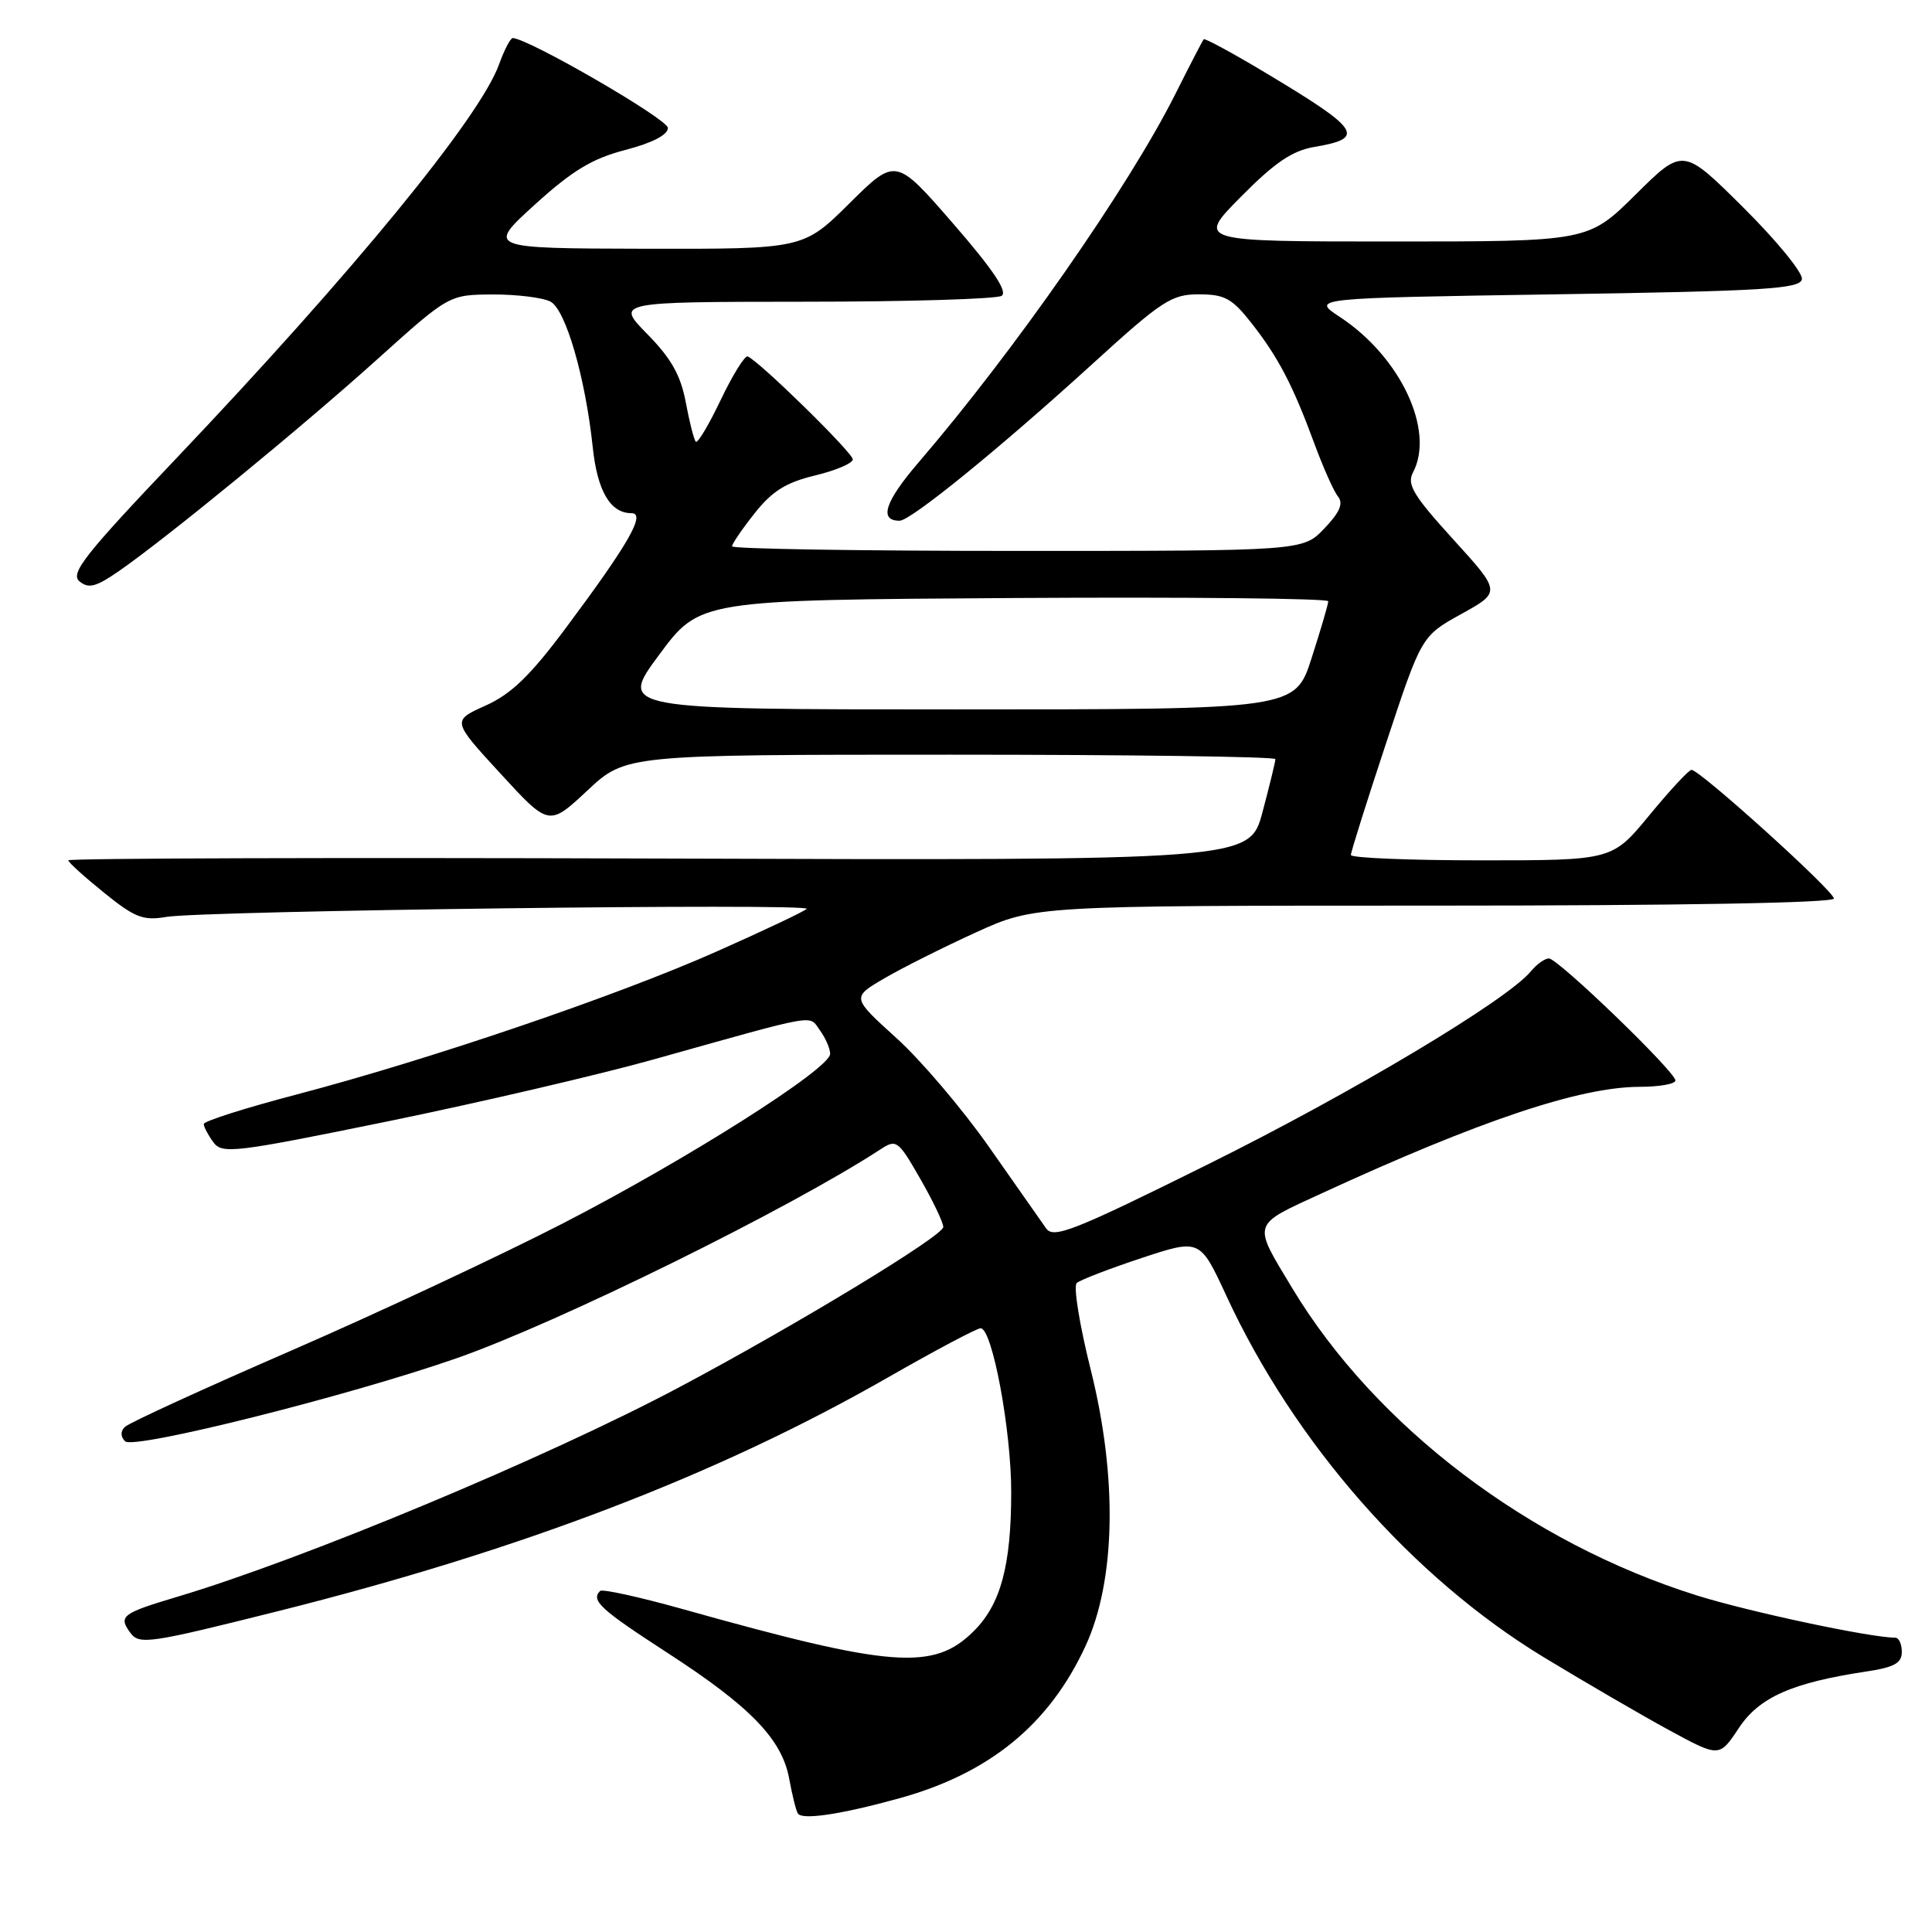 <?xml version="1.0" encoding="UTF-8" standalone="no"?>
<!DOCTYPE svg PUBLIC "-//W3C//DTD SVG 1.1//EN" "http://www.w3.org/Graphics/SVG/1.1/DTD/svg11.dtd" >
<svg xmlns="http://www.w3.org/2000/svg" xmlns:xlink="http://www.w3.org/1999/xlink" version="1.1" viewBox="0 0 256 256">
 <g >
 <path fill="currentColor"
d=" M 119.00 238.33 C 131.06 235.03 139.00 228.56 143.83 218.12 C 147.84 209.44 148.10 195.79 144.53 181.51 C 143.05 175.60 142.21 170.43 142.67 170.01 C 143.13 169.60 146.99 168.11 151.25 166.70 C 159.00 164.14 159.00 164.14 162.50 171.70 C 171.51 191.20 187.13 209.00 204.52 219.57 C 210.01 222.90 217.50 227.26 221.16 229.25 C 227.82 232.87 227.82 232.87 230.40 228.98 C 233.11 224.88 237.48 222.95 247.45 221.46 C 251.00 220.92 252.00 220.36 252.00 218.89 C 252.00 217.85 251.61 217.00 251.13 217.00 C 247.85 217.00 231.74 213.57 224.83 211.40 C 202.58 204.43 182.24 188.98 171.23 170.69 C 165.93 161.90 165.76 162.44 175.14 158.12 C 196.12 148.46 209.35 144.03 217.25 144.01 C 219.86 144.01 222.00 143.63 222.00 143.17 C 222.00 142.01 206.44 127.00 205.24 127.00 C 204.69 127.00 203.63 127.76 202.87 128.68 C 199.77 132.49 179.23 144.77 160.12 154.25 C 142.27 163.11 139.60 164.16 138.62 162.77 C 138.00 161.90 134.61 157.06 131.08 152.02 C 127.55 146.98 122.00 140.45 118.75 137.52 C 112.85 132.17 112.85 132.17 117.17 129.64 C 119.55 128.25 125.01 125.51 129.31 123.55 C 137.11 120.00 137.11 120.00 190.06 120.00 C 222.56 120.00 243.00 119.64 243.00 119.06 C 243.00 118.06 225.22 101.99 224.13 102.01 C 223.78 102.01 221.28 104.71 218.56 108.01 C 213.63 114.00 213.63 114.00 196.31 114.00 C 186.79 114.00 179.00 113.68 179.00 113.29 C 179.00 112.89 181.10 106.21 183.68 98.43 C 188.36 84.28 188.36 84.28 193.63 81.36 C 198.90 78.44 198.90 78.44 192.56 71.47 C 187.27 65.65 186.39 64.19 187.23 62.60 C 190.16 57.05 185.57 47.28 177.54 42.00 C 173.74 39.50 173.74 39.50 206.11 39.00 C 233.81 38.57 238.52 38.28 238.76 37.00 C 238.92 36.17 235.44 31.91 231.03 27.53 C 223.01 19.55 223.01 19.55 216.73 25.78 C 210.45 32.00 210.45 32.00 184.50 32.00 C 158.56 32.00 158.56 32.00 164.44 26.06 C 168.91 21.54 171.23 19.97 174.15 19.47 C 181.03 18.31 180.29 17.19 167.63 9.61 C 163.31 7.02 159.65 5.04 159.50 5.20 C 159.35 5.37 157.65 8.65 155.72 12.50 C 149.58 24.73 134.40 46.51 121.76 61.22 C 117.25 66.47 116.42 69.00 119.20 69.00 C 120.68 69.00 132.42 59.45 144.69 48.28 C 153.96 39.83 155.23 39.00 158.85 39.00 C 162.26 39.00 163.25 39.54 165.78 42.75 C 169.35 47.29 171.29 50.99 174.12 58.67 C 175.30 61.88 176.72 65.08 177.29 65.79 C 178.03 66.72 177.53 67.88 175.47 70.04 C 172.63 73.00 172.63 73.00 134.81 73.00 C 114.02 73.00 97.00 72.73 97.00 72.39 C 97.00 72.06 98.35 70.08 100.01 67.99 C 102.32 65.07 104.17 63.92 108.01 63.00 C 110.75 62.34 113.00 61.38 113.00 60.87 C 113.00 59.99 100.57 47.81 99.07 47.23 C 98.70 47.08 97.09 49.67 95.51 52.97 C 93.94 56.27 92.44 58.78 92.20 58.53 C 91.96 58.29 91.36 55.95 90.87 53.32 C 90.20 49.74 88.94 47.49 85.78 44.28 C 81.58 40.00 81.58 40.00 106.54 39.98 C 120.27 39.98 132.05 39.62 132.72 39.20 C 133.56 38.66 131.59 35.72 126.31 29.64 C 118.69 20.87 118.69 20.87 112.57 26.93 C 106.45 33.00 106.45 33.00 85.47 32.96 C 64.50 32.91 64.50 32.91 70.86 27.12 C 75.84 22.60 78.46 21.01 82.86 19.87 C 86.45 18.93 88.50 17.87 88.50 16.95 C 88.50 15.80 70.21 5.20 67.95 5.04 C 67.65 5.02 66.82 6.60 66.12 8.55 C 63.58 15.58 46.76 36.10 23.44 60.65 C 11.22 73.50 9.27 75.98 10.53 77.03 C 11.74 78.03 12.71 77.78 15.76 75.67 C 22.12 71.26 40.03 56.58 50.00 47.60 C 59.50 39.05 59.50 39.05 65.32 39.02 C 68.51 39.01 71.95 39.44 72.95 39.97 C 74.96 41.05 77.56 50.00 78.54 59.25 C 79.15 65.06 80.87 68.00 83.67 68.00 C 85.63 68.00 83.30 72.06 74.85 83.38 C 70.23 89.56 67.72 91.98 64.33 93.50 C 59.88 95.50 59.88 95.50 66.31 102.50 C 72.74 109.50 72.74 109.50 77.83 104.75 C 82.91 100.00 82.91 100.00 125.96 100.00 C 149.63 100.00 169.00 100.26 169.00 100.59 C 169.00 100.91 168.23 104.06 167.29 107.60 C 165.58 114.02 165.58 114.02 87.29 113.76 C 44.23 113.62 9.02 113.72 9.05 114.00 C 9.07 114.28 11.21 116.21 13.80 118.30 C 17.85 121.58 18.98 122.02 22.00 121.50 C 26.82 120.67 107.65 119.65 106.89 120.43 C 106.55 120.78 101.15 123.33 94.89 126.11 C 81.67 131.98 56.82 140.43 39.25 145.04 C 32.51 146.81 27.00 148.56 27.00 148.94 C 27.00 149.31 27.57 150.39 28.26 151.34 C 29.43 152.94 30.96 152.76 51.51 148.56 C 63.60 146.08 79.35 142.41 86.50 140.41 C 108.88 134.14 107.12 134.45 108.65 136.53 C 109.39 137.55 110.00 138.95 110.00 139.64 C 110.00 141.61 91.03 153.64 74.50 162.15 C 66.25 166.39 50.05 173.98 38.50 179.00 C 26.95 184.02 17.07 188.55 16.55 189.07 C 15.95 189.66 15.96 190.36 16.58 190.98 C 17.71 192.11 46.31 184.94 60.57 179.95 C 74.05 175.23 104.62 160.16 116.69 152.28 C 118.77 150.92 119.02 151.10 121.93 156.18 C 123.61 159.10 124.99 161.99 124.99 162.58 C 125.00 163.75 105.53 175.56 90.00 183.82 C 72.44 193.15 40.33 206.56 23.50 211.58 C 16.16 213.77 15.66 214.15 17.26 216.34 C 18.45 217.97 19.71 217.78 36.83 213.49 C 69.08 205.40 95.10 195.43 117.62 182.54 C 123.90 178.94 129.45 176.00 129.94 176.00 C 131.48 176.00 134.00 189.51 133.99 197.70 C 133.99 207.40 132.61 212.55 129.06 216.10 C 123.73 221.43 118.23 221.01 90.27 213.16 C 84.64 211.59 79.81 210.53 79.52 210.81 C 78.26 212.07 79.55 213.25 88.47 219.03 C 99.47 226.16 103.63 230.47 104.58 235.73 C 104.96 237.80 105.46 239.85 105.71 240.28 C 106.23 241.19 111.24 240.46 119.00 238.33 Z  M 87.35 86.75 C 92.72 79.50 92.72 79.50 134.36 79.24 C 157.26 79.10 176.00 79.29 176.00 79.67 C 176.00 80.05 175.01 83.43 173.80 87.18 C 171.61 94.00 171.61 94.00 126.79 94.00 C 81.98 94.00 81.98 94.00 87.35 86.75 Z "/>
</g>
</svg>